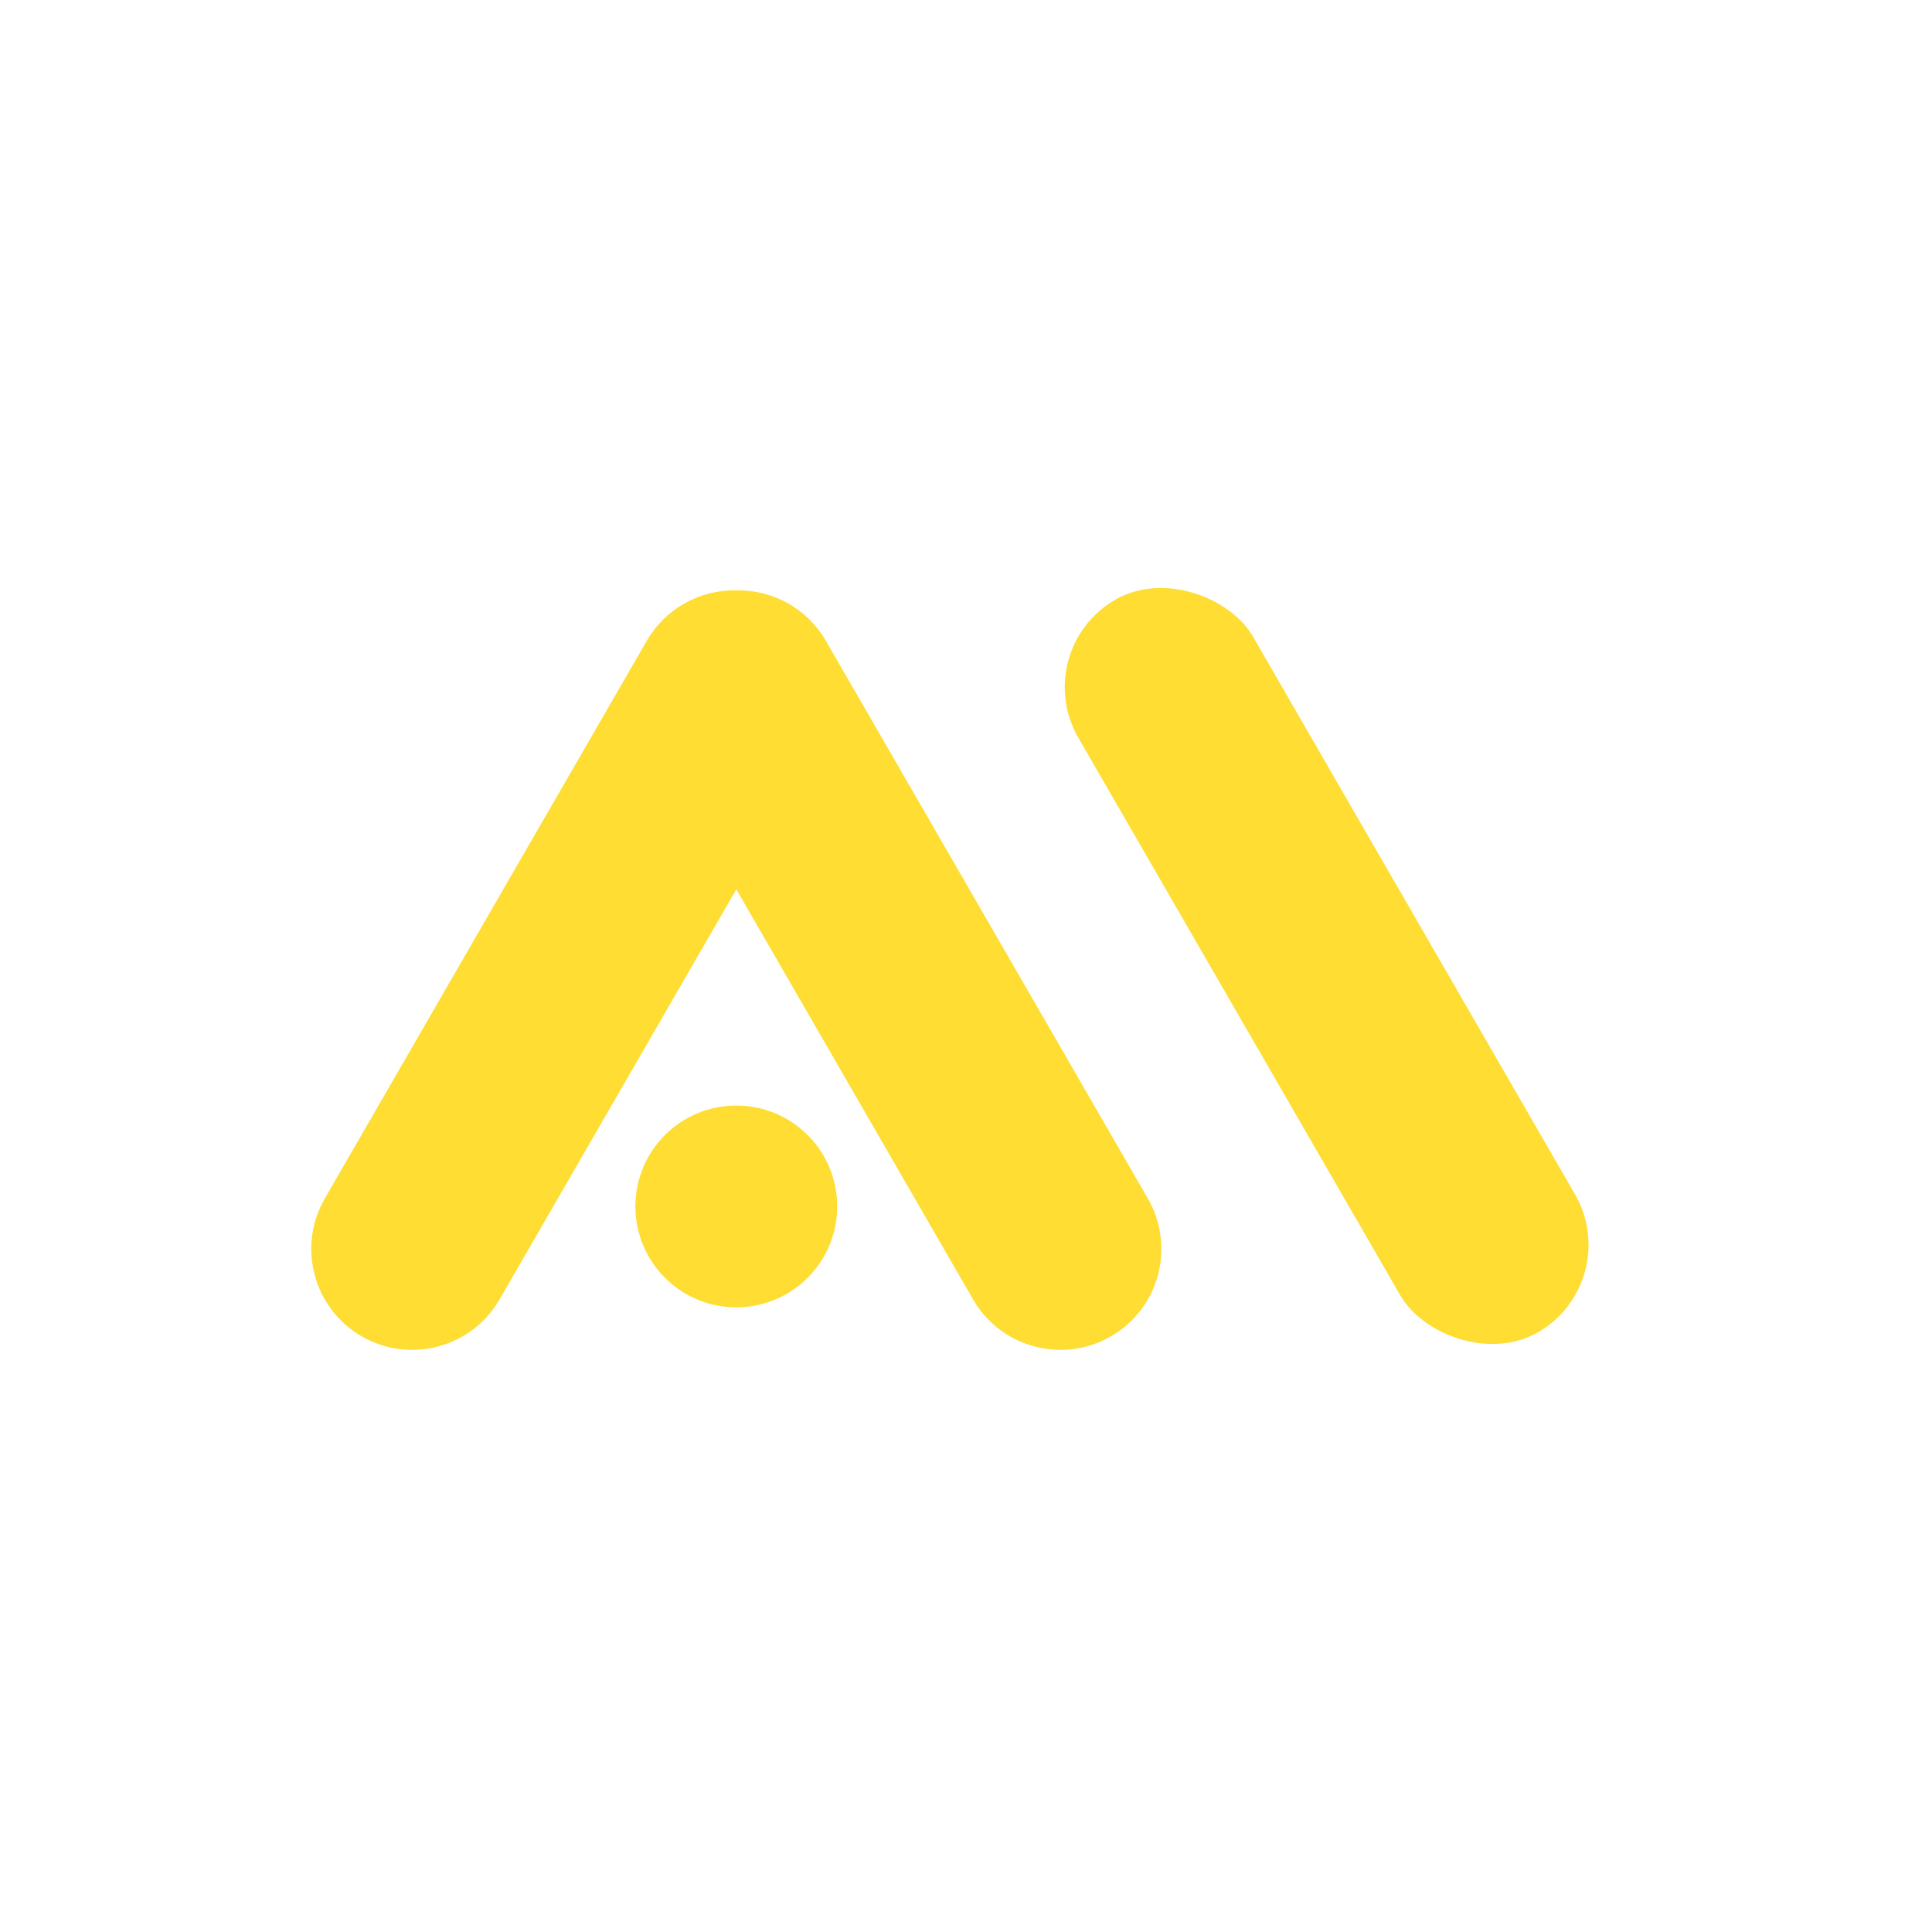 <?xml version="1.0" encoding="UTF-8"?>
<svg viewBox="0 0 225 225" version="1.1" xmlns="http://www.w3.org/2000/svg" xmlns:xlink="http://www.w3.org/1999/xlink">
    <g id="AM" stroke="none" stroke-width="1" fill="none" fill-rule="evenodd" fill-opacity="1.0">
        <path d="M57.961,151.204 L85.752,103.069 L113.543,151.204 C116.718,156.704 123.752,158.589 129.252,155.413 C134.752,152.238 136.637,145.204 133.461,139.704 L95.961,74.752 C93.844,71.084 89.93,68.923 85.733,69.002 C81.574,68.923 77.66,71.084 75.543,74.752 L38.043,139.704 C34.867,145.204 36.752,152.238 42.252,155.413 C47.752,158.589 54.786,156.704 57.961,151.204 Z" id="A" stroke="#FFDD33" stroke-width="0.5" fill="#FFDD33"></path>
        <rect id="M" stroke="#FFDD33" stroke-width="0.5" fill="#FFDD33" transform="translate(154.5, 112.5) rotate(-30) translate(-154.5, -112.5) " x="143" y="63.5" width="23" height="98" rx="11.5"></rect>
        <circle id="O" stroke="#FFDD33" stroke-width="0.5" fill="#FFDD33" cx="85.75" cy="140.5" r="11.5"></circle>
    </g>
</svg>